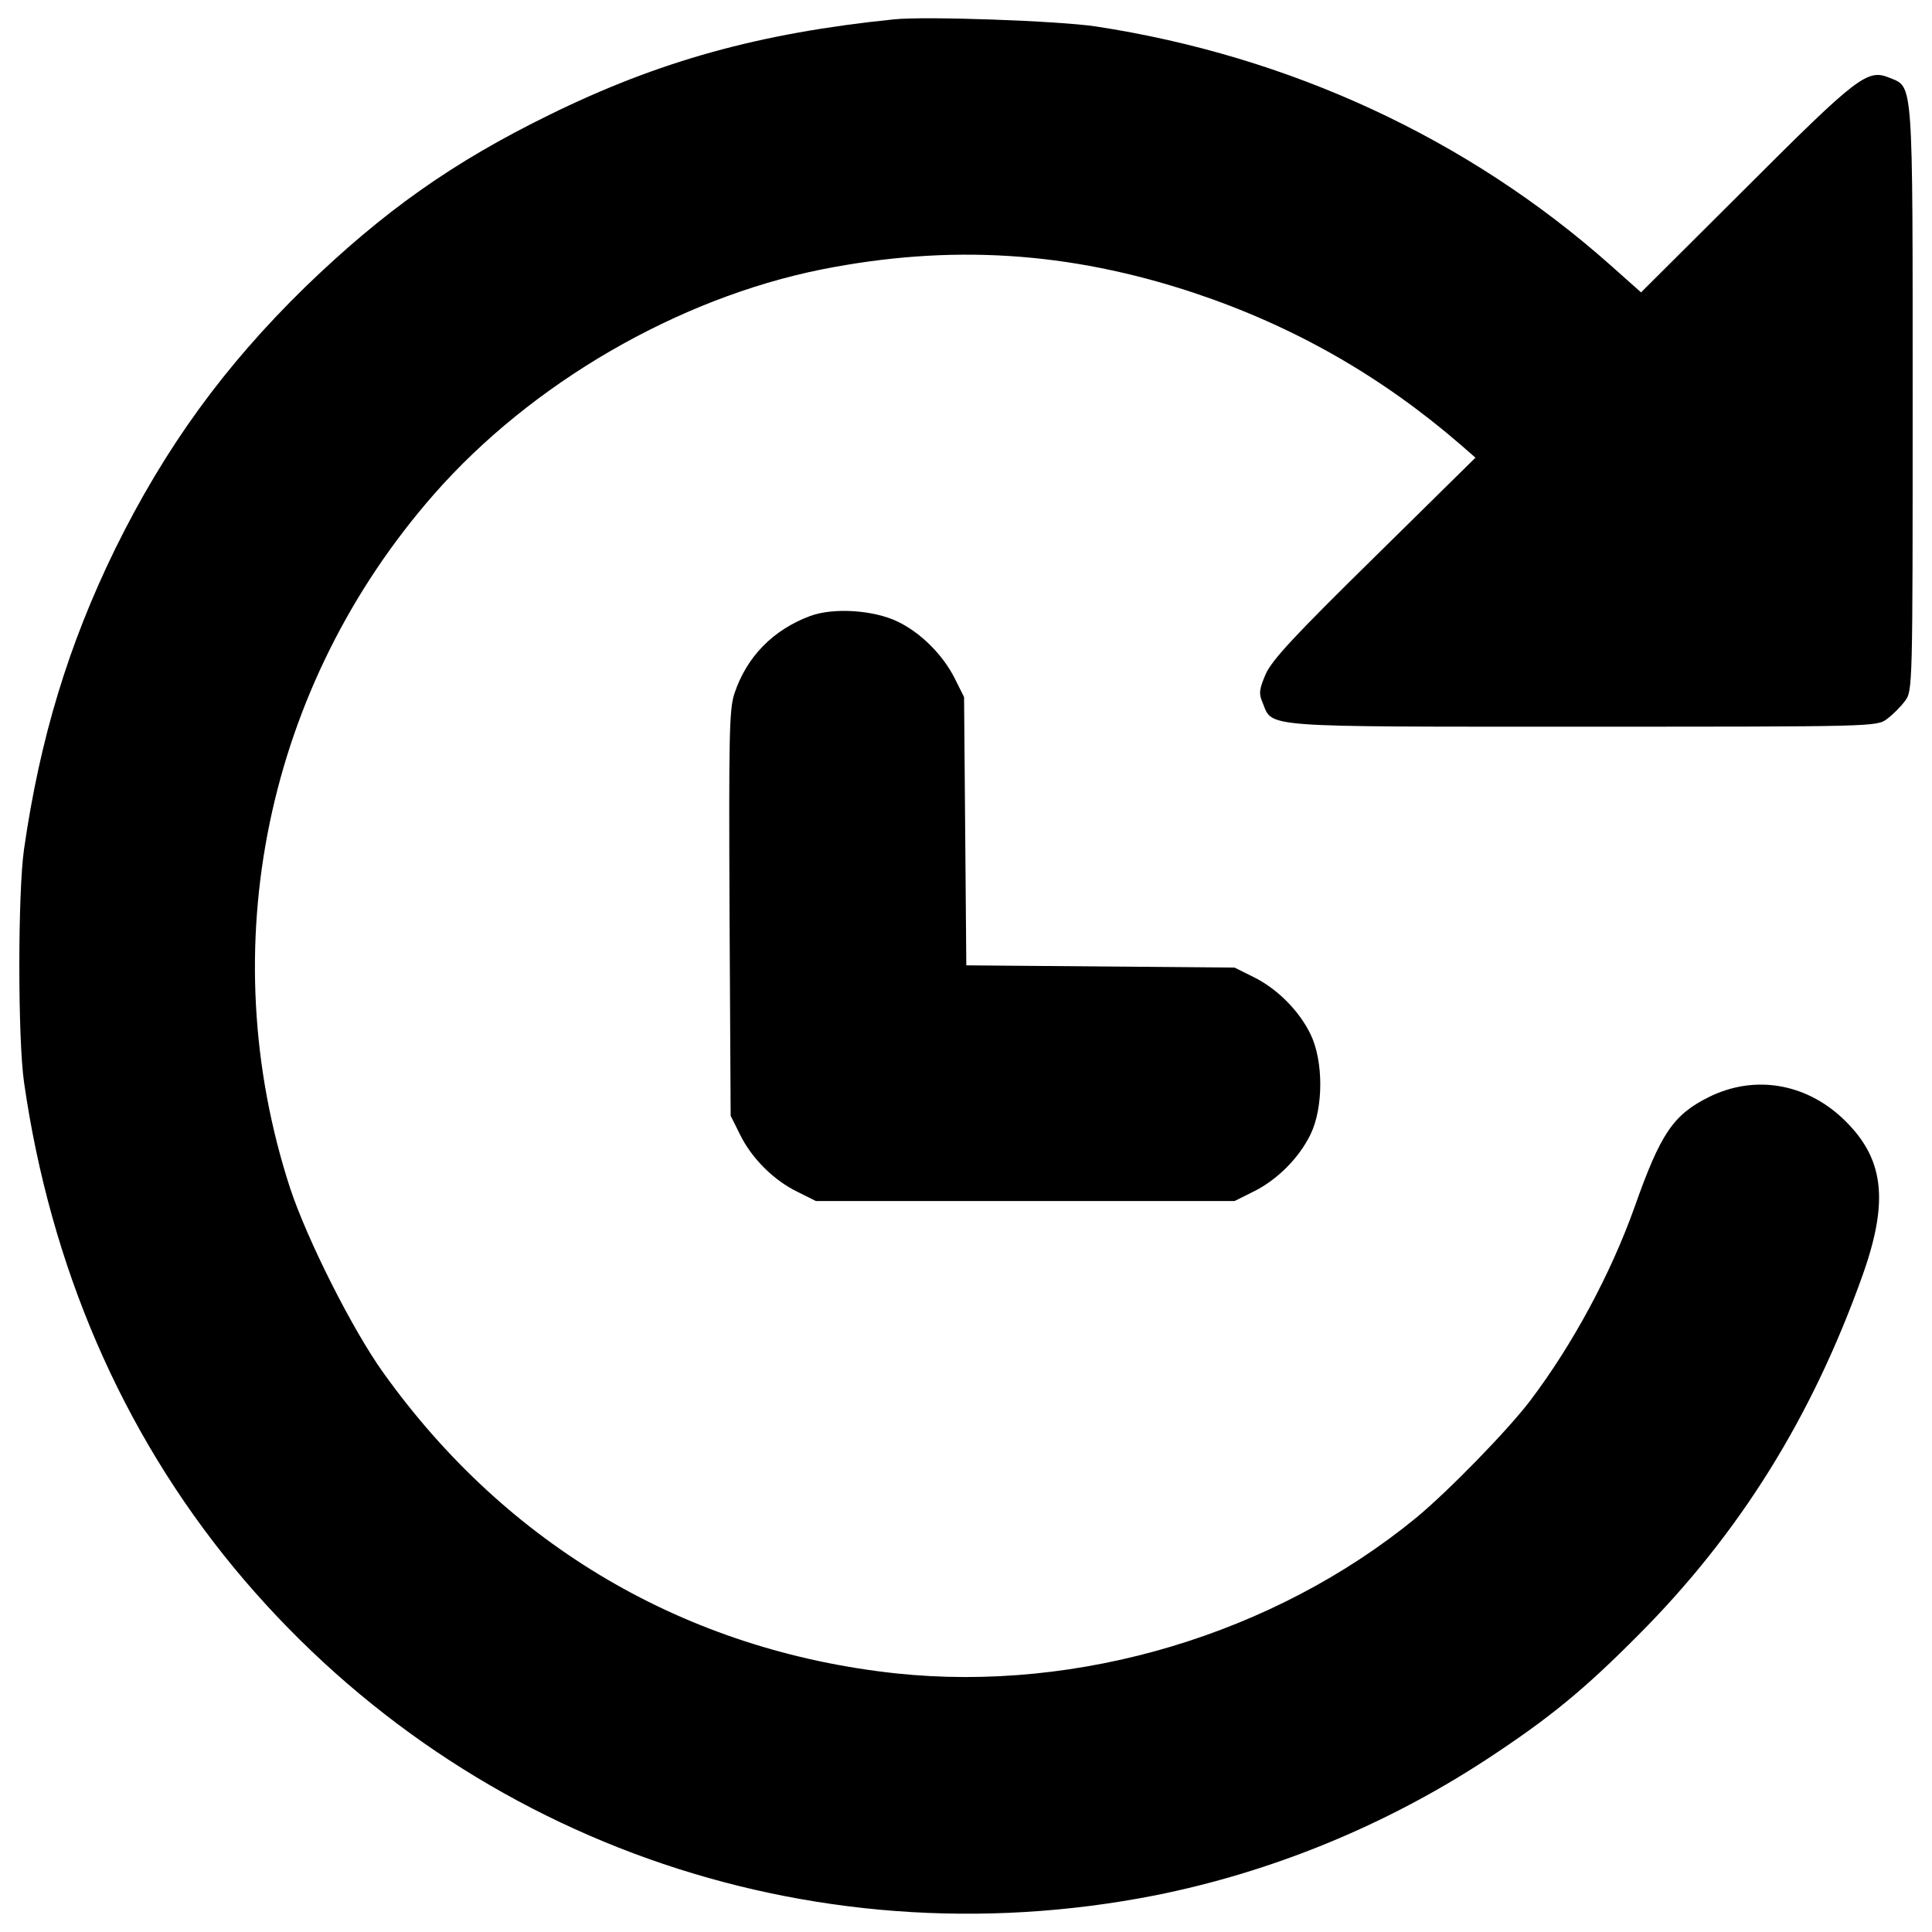 <?xml version="1.0" encoding="utf-8"?>
<!-- Svg Vector Icons : http://www.onlinewebfonts.com/icon -->
<!DOCTYPE svg PUBLIC "-//W3C//DTD SVG 1.1//EN" "http://www.w3.org/Graphics/SVG/1.1/DTD/svg11.dtd">
<svg version="1.1" xmlns="http://www.w3.org/2000/svg" xmlns:xlink="http://www.w3.org/1999/xlink" x="0px" y="0px" viewBox="0 0 1000 1000" enable-background="new 0 0 1000 1000" xml:space="preserve">
<g><g transform="translate(0,512) scale(0.1,-0.1)"><path d="M4625.8,5019.7c-694.3-71-1214-214.8-1783.6-494.8c-500.6-245.5-857.3-498.7-1263.9-891.8c-418.1-408.5-723.1-828.5-982-1354c-241.7-494.8-389.3-980-471.8-1553.5c-32.6-226.3-32.6-982,0-1208.3c136.2-949.4,504.4-1804.7,1083.6-2508.6c1160.3-1405.8,2972.7-2052.1,4769.8-1699.3c606.1,120.8,1194.9,362.5,1716.5,703.9c324.1,212.9,500.6,356.7,786.3,644.4c523.6,525.5,897.6,1125.8,1160.3,1862.3c138.1,389.3,111.2,608-103.6,811.3c-193.7,182.2-456.5,226.3-690.4,111.3c-186-92.1-251.2-188-385.5-567.7c-122.8-345.2-320.3-713.5-542.8-1006.9c-117-153.4-421.9-466.1-588.8-604.1c-734.6-602.2-1745.3-905.3-2690.8-805.5c-1087.5,117-2013.8,659.8-2654.4,1555.4c-161.1,224.4-395.1,690.4-483.3,957C1096.8,215.4,1376.9,1569.4,2245.7,2561c504.4,575.4,1262,1014.6,2006.1,1164.2c665.5,132.3,1279.3,94,1927.5-120.8c517.8-172.6,970.4-431.5,1380.9-786.3l76.7-67.1l-521.7-514c-416.2-408.5-531.3-533.2-563.9-606c-34.5-80.6-36.5-101.7-15.4-149.6c51.8-128.5-21.1-122.7,1660.9-122.7c1503.6,0,1519,0,1570.7,40.3c28.8,21.1,71,63.3,92.1,92.1c40.3,51.8,40.3,67.1,40.3,1561.2c0,1668.6,3.8,1614.9-118.9,1664.7c-115.1,47.9-163,11.5-746.1-571.5l-540.9-538.9L8335,3748.2c-736.5,654-1659,1081.7-2664,1235.1C5477.3,5012.1,4790.7,5037,4625.8,5019.7z"/><path d="M4194.2,1931.9c-191.8-71-329.9-211-393.2-402.8c-26.8-82.5-28.8-218.6-24.9-1139.2l5.8-1045.3l47.9-95.9c59.5-122.7,174.5-237.8,297.3-297.3l95.9-47.9h1083.6h1083.6l95.9,47.9C6608.9-989,6724-874,6783.4-751.2c67.1,138.1,67.1,379.7,0,517.8C6724-110.6,6608.9,4.4,6486.1,63.9l-95.9,47.9l-694.3,5.8l-694.3,5.8l-5.8,694.3l-5.8,694.3l-47.9,95.9c-61.4,122.7-176.5,237.8-297.3,295.4C4520.3,1962.6,4315.1,1976,4194.2,1931.9z"/></g></g>
</svg>